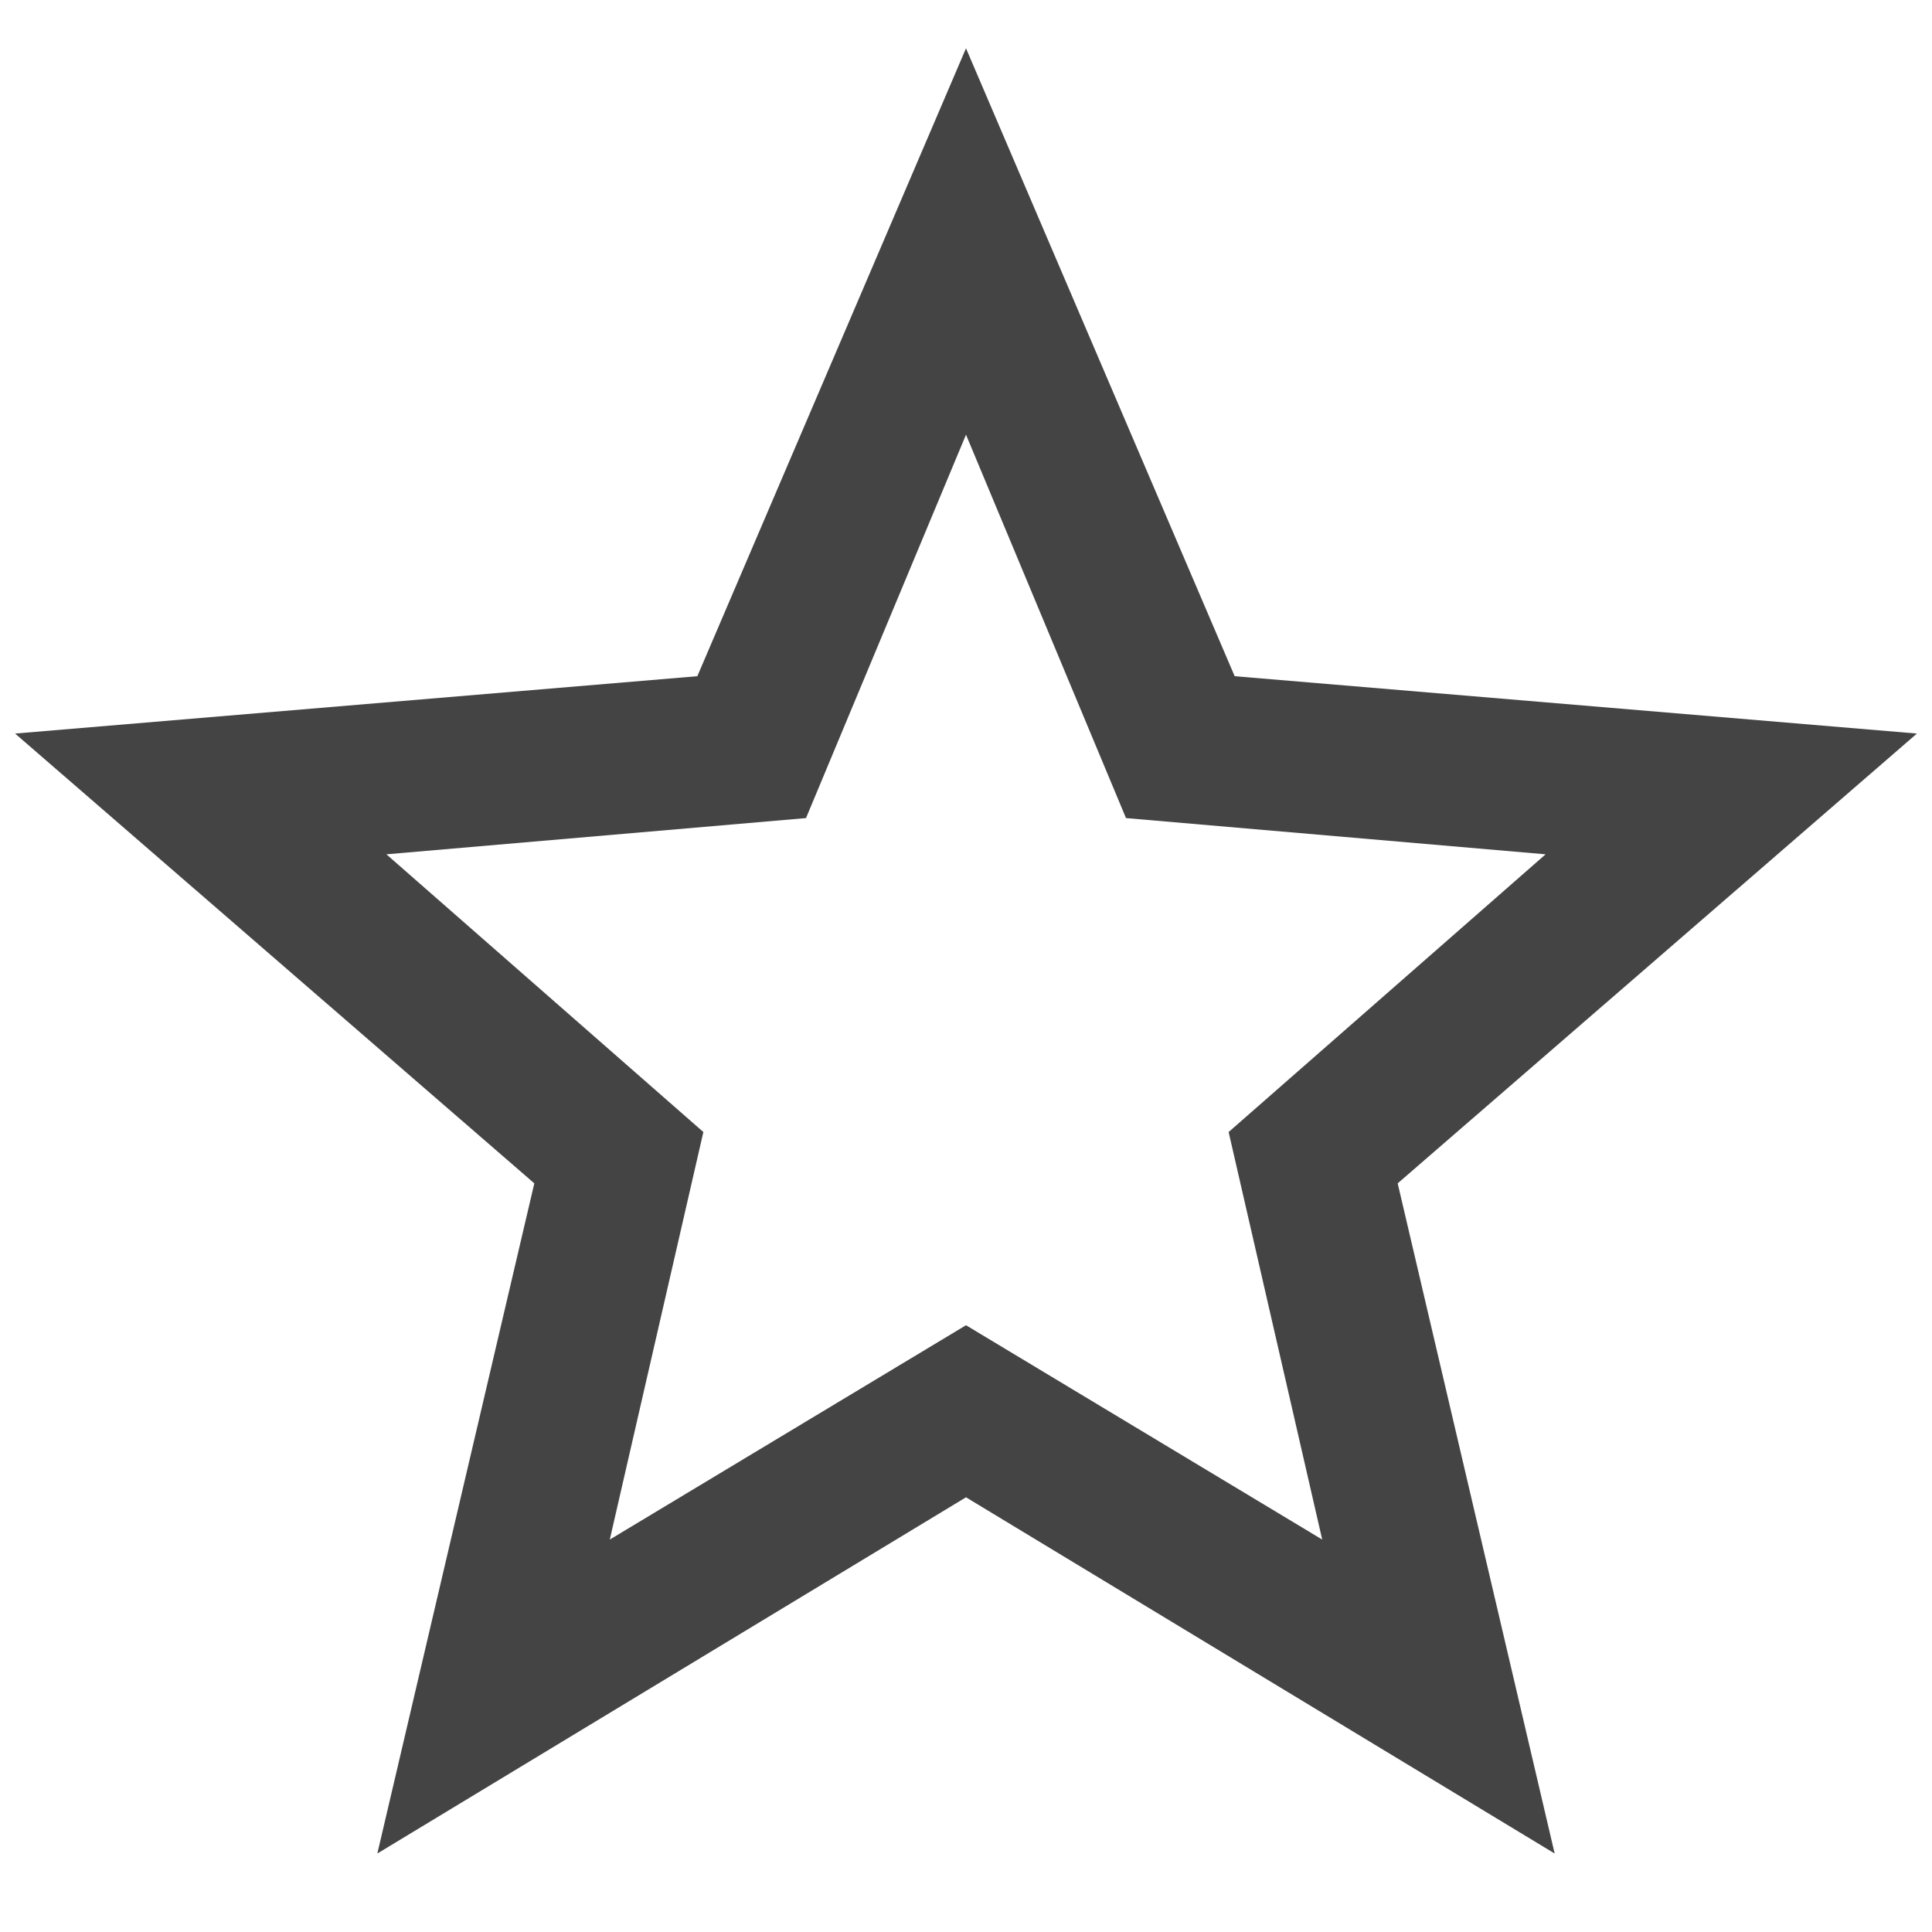 <?xml version="1.0" encoding="utf-8"?>
<!-- Generator: Adobe Illustrator 19.1.0, SVG Export Plug-In . SVG Version: 6.00 Build 0)  -->
<svg version="1.1" id="Layer_1" xmlns="http://www.w3.org/2000/svg" xmlns:xlink="http://www.w3.org/1999/xlink" x="0px" y="0px"
	 width="64px" height="64px" viewBox="-647 369 64 64" style="enable-background:new -647 369 64 64;" xml:space="preserve">
<style type="text/css">
	.st0{fill:#444444;}
</style>
<path class="st0" d="M-615,412.9l11.8,7.1l-3.1-13.5l10.5-9.2l-13.9-1.2l-5.3-12.7l-5.3,12.7l-13.9,1.2l10.5,9.2l-3.1,13.5
	L-615,412.9z M-583.5,393.3l-17.2,14.9l5.2,22.2l-19.5-11.8l-19.5,11.8l5.2-22.2l-17.2-14.9l22.6-1.9l8.9-20.8l8.9,20.8
	L-583.5,393.3z"/>
</svg>
